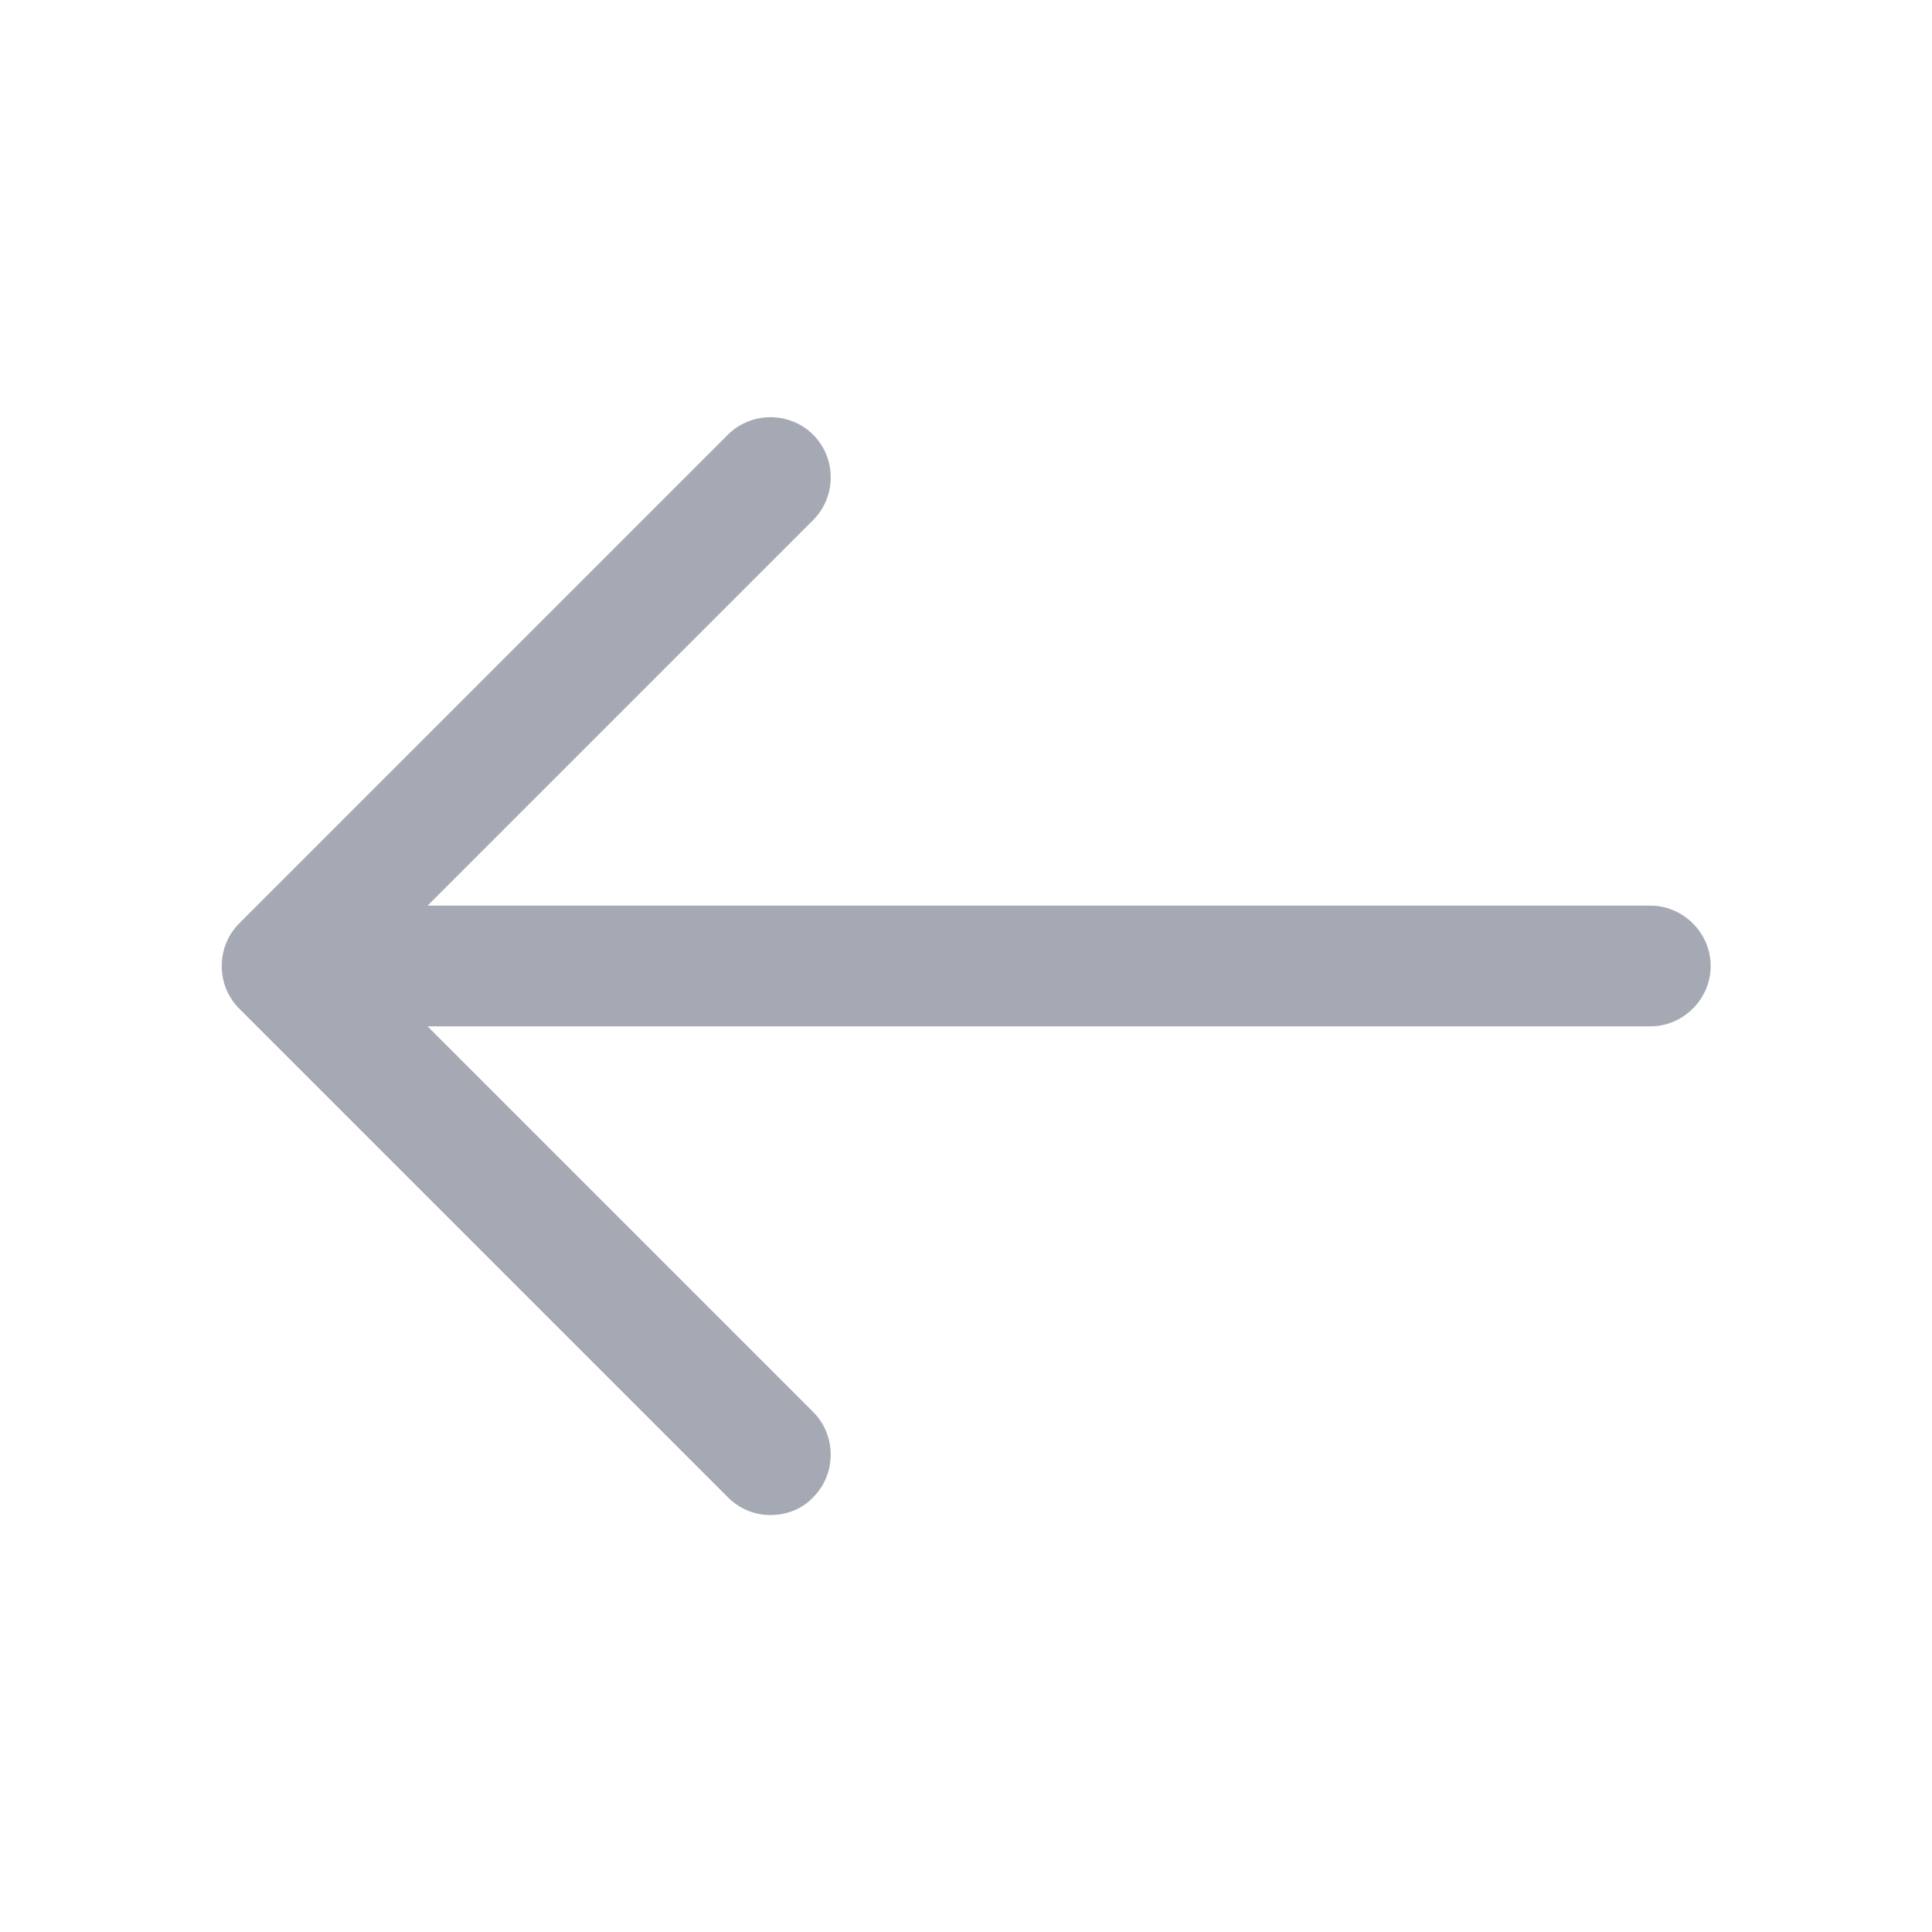 <svg xmlns="http://www.w3.org/2000/svg" width="16" height="16" viewBox="0 0 16 16" fill="none">
  <path d="M6.381 12.547C6.254 12.547 6.128 12.5 6.028 12.4L1.981 8.353C1.788 8.16 1.788 7.84 1.981 7.647L6.028 3.6C6.221 3.407 6.541 3.407 6.734 3.6C6.928 3.793 6.928 4.113 6.734 4.307L3.041 8L6.734 11.693C6.928 11.887 6.928 12.207 6.734 12.4C6.641 12.5 6.508 12.547 6.381 12.547Z" fill="#A4A9B3"/>
  <path d="M13.667 8.5H2.447C2.174 8.5 1.947 8.273 1.947 8C1.947 7.727 2.174 7.5 2.447 7.5H13.667C13.941 7.5 14.167 7.727 14.167 8C14.167 8.273 13.941 8.5 13.667 8.5Z" fill="#A4A9B3"/>
</svg>